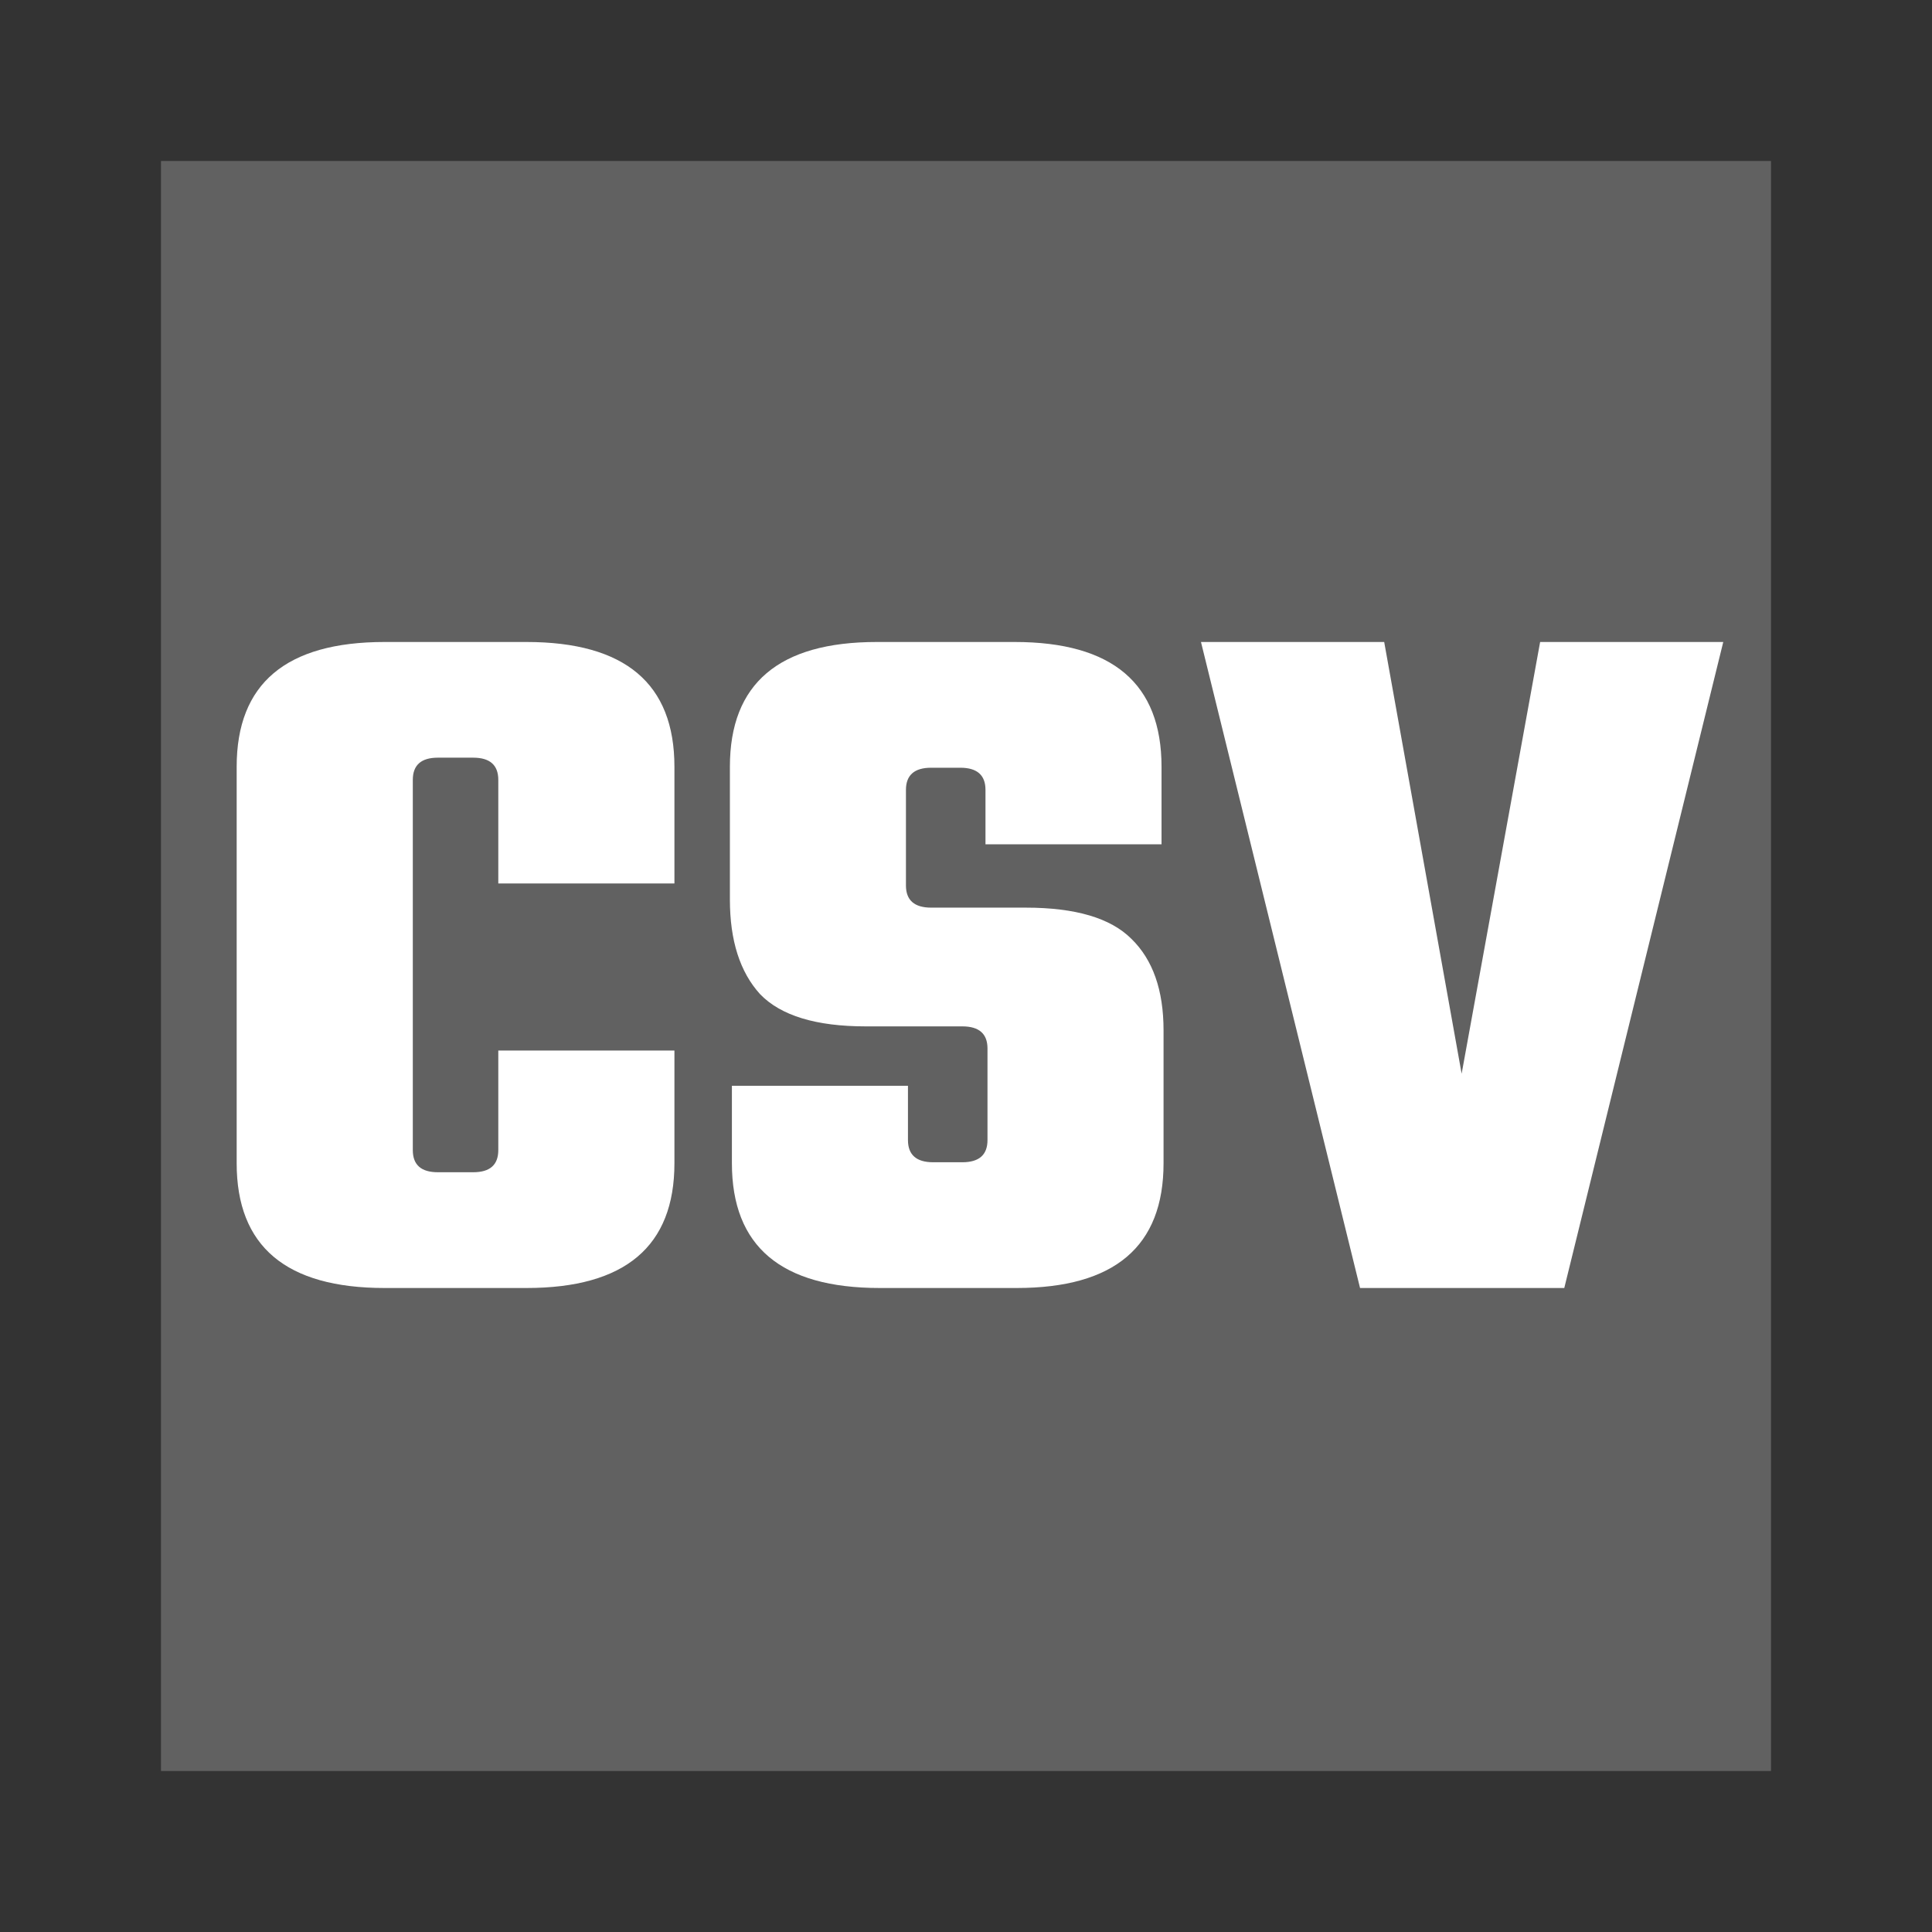 <svg width="24" height="24" viewBox="0 0 24 24" fill="none" xmlns="http://www.w3.org/2000/svg">
<rect x="0" y="0" width="24" height="24" fill="#333333" stroke="none"/>
<g clip-path="url(#clip0)">
<rect x="2" y="2" width="20" height="20" fill="#616161"/>
<path d="M8.378 10.975H6.19V9.688C6.19 9.504 6.086 9.412 5.878 9.412H5.44C5.232 9.412 5.128 9.504 5.128 9.688V14.287C5.128 14.471 5.232 14.562 5.44 14.562H5.878C6.086 14.562 6.19 14.471 6.19 14.287V13.05H8.378V14.45C8.378 15.483 7.765 16 6.54 16H4.778C3.553 16 2.94 15.483 2.94 14.45V9.525C2.94 8.492 3.553 7.975 4.778 7.975H6.54C7.765 7.975 8.378 8.492 8.378 9.525V10.975ZM12.267 14.162V13.025C12.267 12.842 12.163 12.75 11.954 12.75H10.754C10.138 12.75 9.7 12.617 9.442 12.35C9.192 12.075 9.067 11.683 9.067 11.175V9.525C9.067 8.492 9.675 7.975 10.892 7.975H12.604C13.821 7.975 14.429 8.492 14.429 9.525V10.488H12.242V9.812C12.242 9.629 12.138 9.537 11.929 9.537H11.567C11.359 9.537 11.254 9.629 11.254 9.812V11C11.254 11.183 11.359 11.275 11.567 11.275H12.742C13.359 11.275 13.796 11.404 14.054 11.662C14.321 11.921 14.454 12.3 14.454 12.8V14.45C14.454 15.483 13.846 16 12.629 16H10.929C9.704 16 9.092 15.483 9.092 14.45V13.488H11.279V14.162C11.279 14.346 11.384 14.438 11.592 14.438H11.954C12.163 14.438 12.267 14.346 12.267 14.162ZM19.132 7.975H21.407L19.432 16H16.895L14.919 7.975H17.195L18.157 13.338L19.132 7.975Z" fill="white"/>
</g>
<defs>
<clipPath id="clip0">
<rect width="24" height="24" fill="white"/>
</clipPath>
</defs>
</svg>
